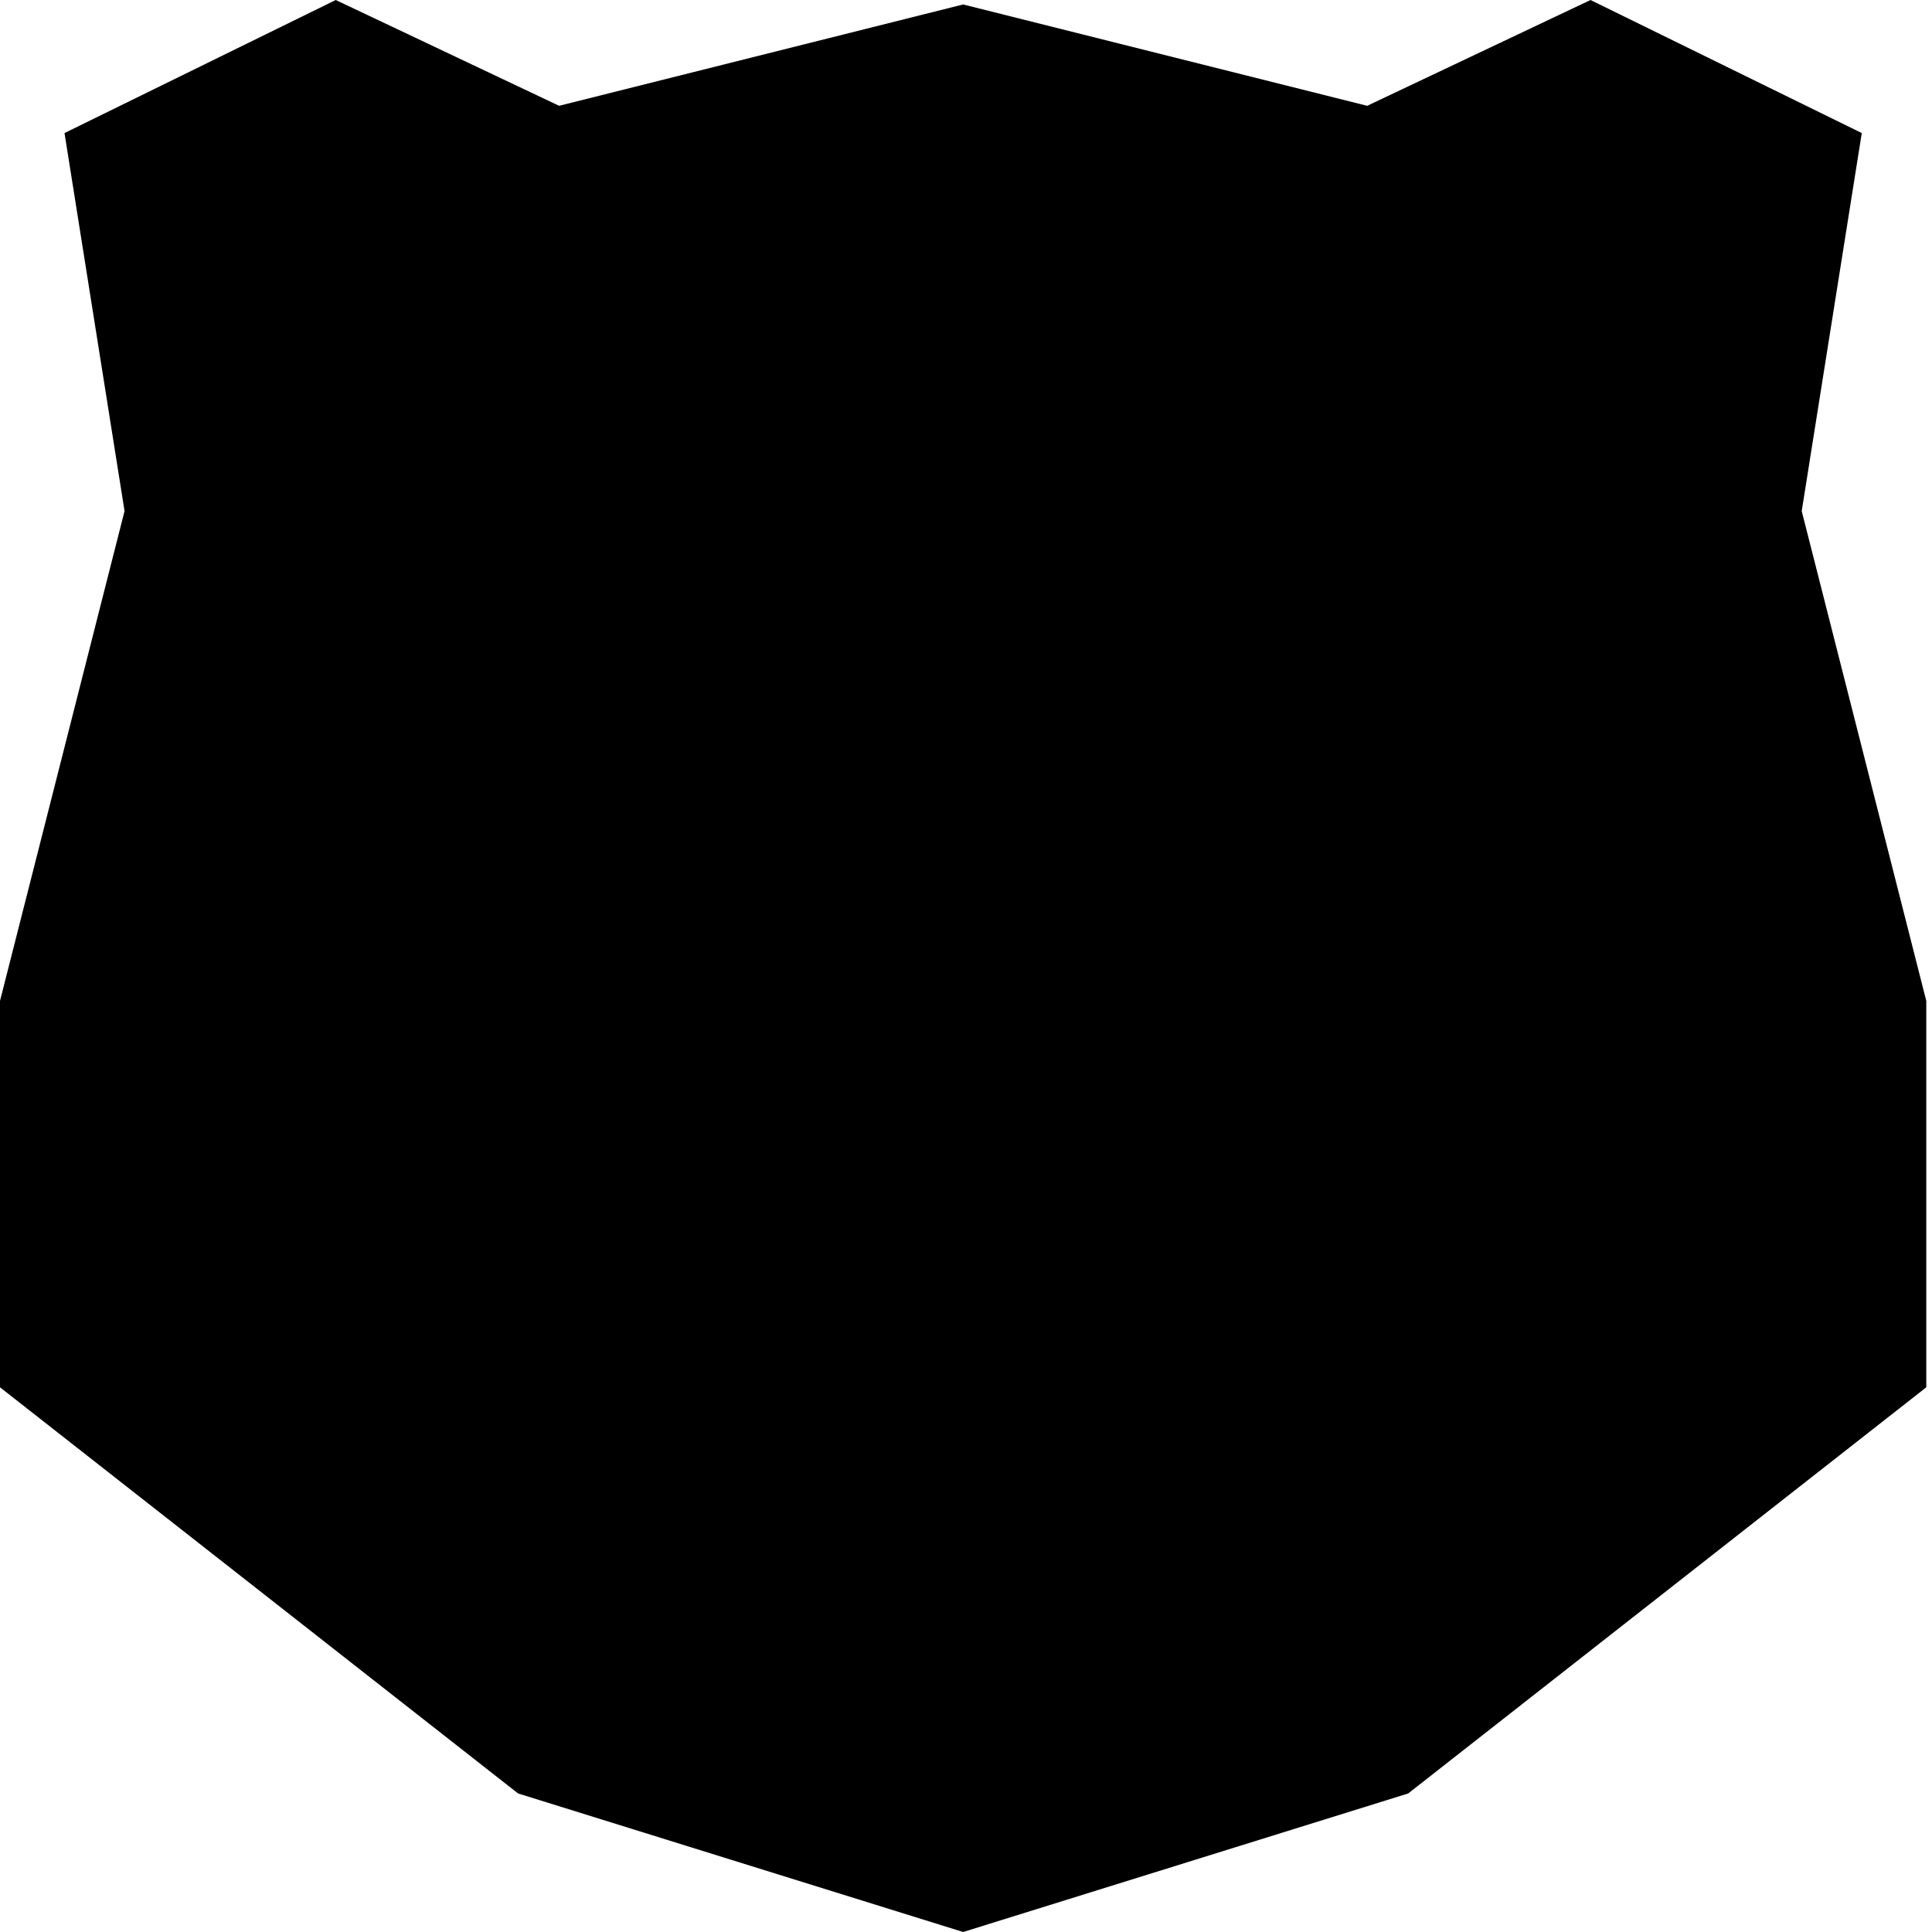 
<svg width="150" height="150" viewBox="0 0 200 200" fill="none" xmlns="http://www.w3.org/2000/svg">
  <path d="M99.704 200L53.633 185.659L0 143.613V103.614L12.893 52.904L6.678 13.774L34.757 0L57.879 10.952L99.704 0.461L141.529 10.953L164.651 0L192.73 13.774L186.513 52.904L192.96 78.259L199.408 103.614V143.613L145.774 185.659L99.704 200Z" fill="black"/>
</svg>
